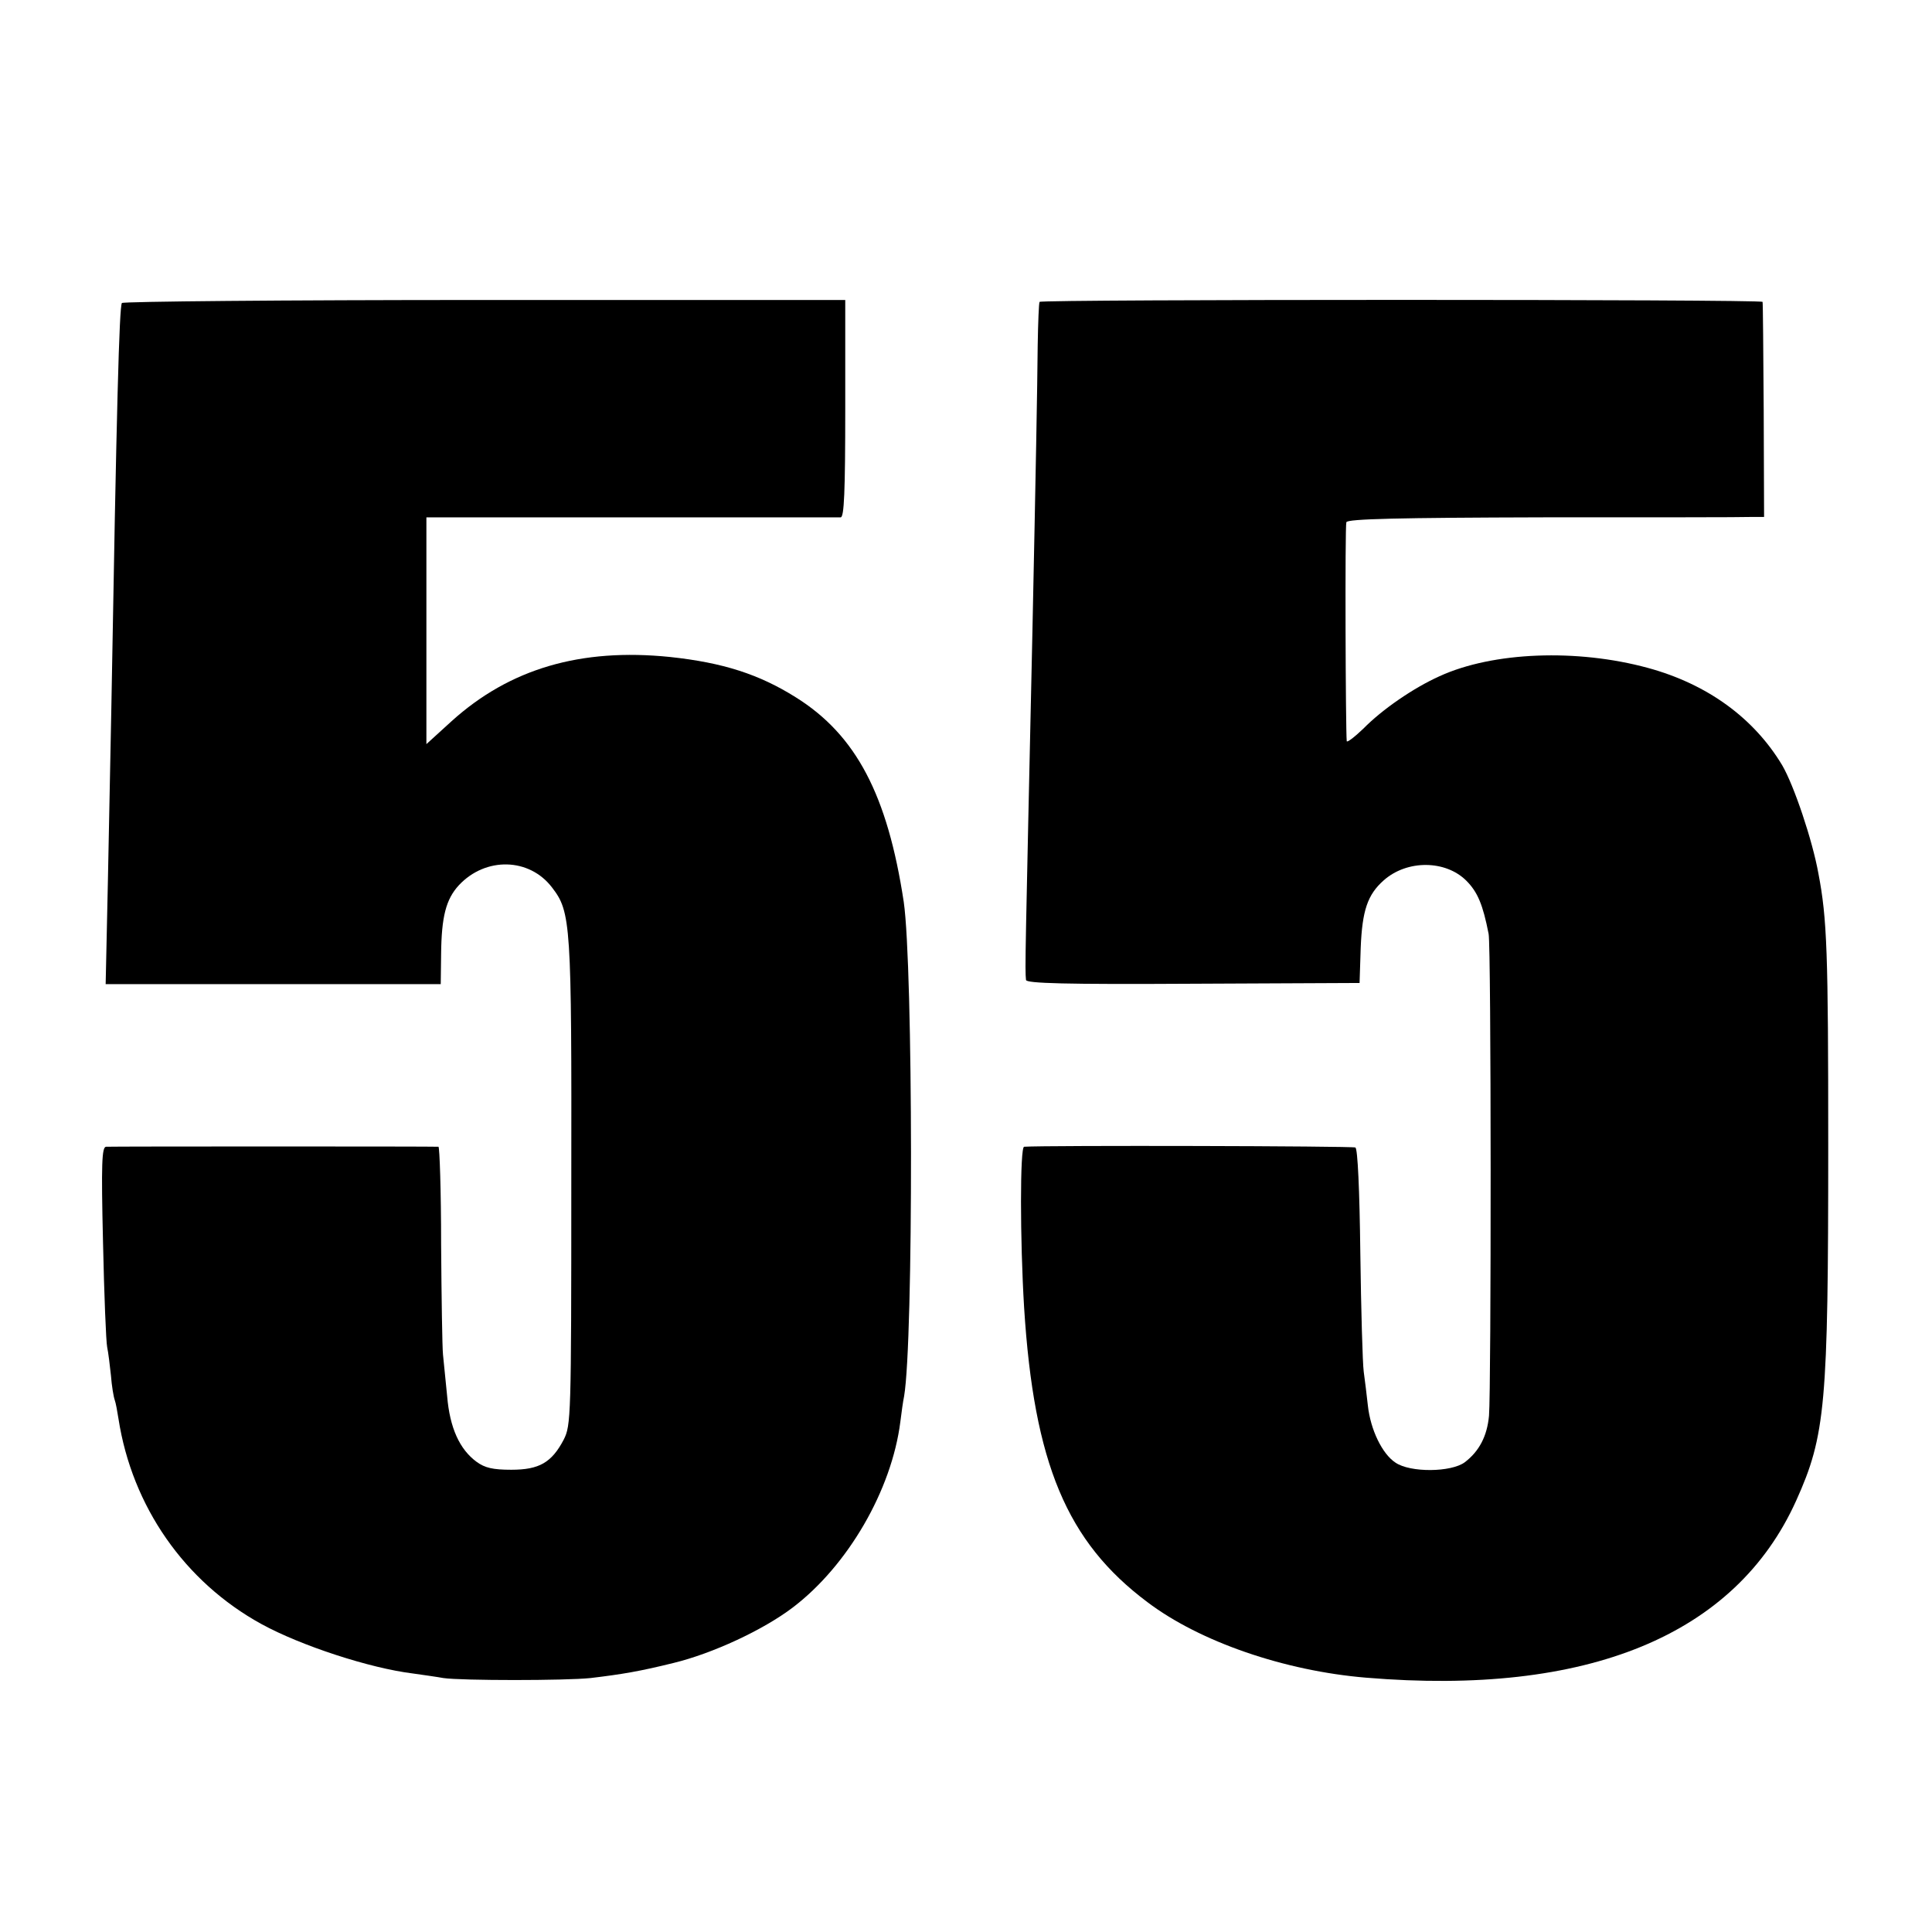 <?xml version="1.0" standalone="no"?>
<!DOCTYPE svg PUBLIC "-//W3C//DTD SVG 20010904//EN"
 "http://www.w3.org/TR/2001/REC-SVG-20010904/DTD/svg10.dtd">
<svg version="1.0" xmlns="http://www.w3.org/2000/svg"
 width="512pt" height="512pt" viewBox="0 0 512 512"
 preserveAspectRatio="xMidYMid meet">
<g transform="translate(0,512) scale(0.1,-0.1)"
fill="#000000" stroke="none">
<path d="M323 4317 c-7 -12 -14 -271 -28 -1077 -2 -96 -6 -300 -9 -452 l-6
-276 444 0 444 0 1 80 c1 99 13 145 47 182 71 76 187 73 247 -6 50 -65 52 -93
51 -784 0 -622 -1 -641 -20 -679 -32 -61 -65 -80 -139 -80 -49 0 -70 5 -92 21
-45 33 -71 90 -78 174 -4 41 -9 91 -11 110 -2 19 -4 151 -5 293 0 141 -4 257
-7 258 -9 1 -863 1 -881 0 -11 -1 -13 -43 -8 -253 3 -139 8 -264 11 -278 3
-14 7 -47 10 -75 2 -27 7 -57 10 -65 3 -8 7 -31 10 -50 36 -232 175 -432 379
-544 104 -57 287 -117 402 -131 28 -4 64 -9 80 -12 48 -7 324 -7 390 0 84 10
131 18 220 40 103 25 237 87 316 147 146 111 262 311 285 492 3 24 7 54 10 68
25 147 24 1138 -1 1310 -43 283 -126 442 -286 542 -97 61 -193 92 -334 107
-236 24 -424 -31 -578 -170 l-67 -61 0 301 0 300 543 0 c298 0 548 0 555 0 9
1 12 65 12 289 l0 287 -956 0 c-536 0 -958 -4 -961 -8z"/>
<path d="M2755 4320 c-2 -3 -4 -55 -5 -115 -1 -114 -5 -332 -14 -760 -19 -870
-20 -891 -17 -922 1 -9 103 -12 443 -10 l441 2 3 93 c4 99 18 141 61 179 62
55 164 54 219 -1 30 -30 44 -64 59 -141 7 -34 7 -1206 1 -1277 -5 -54 -26 -94
-64 -123 -36 -27 -145 -28 -184 -1 -35 23 -66 87 -73 151 -3 28 -8 68 -11 90
-3 22 -7 163 -9 314 -2 169 -7 276 -13 280 -8 4 -819 6 -878 2 -11 -1 -11
-245 0 -426 26 -413 113 -621 327 -781 139 -105 363 -182 579 -200 587 -49
979 112 1140 469 78 173 85 255 85 942 0 511 -3 600 -26 720 -16 89 -65 234
-96 287 -75 125 -198 215 -356 258 -187 51 -410 43 -552 -22 -69 -31 -152 -88
-202 -139 -24 -23 -44 -38 -44 -33 -3 25 -5 571 -1 580 2 9 142 12 520 13 284
0 533 0 552 1 l35 0 -1 283 c-1 155 -2 284 -3 287 -1 7 -1912 7 -1916 0z"/>
</g>
</svg>

